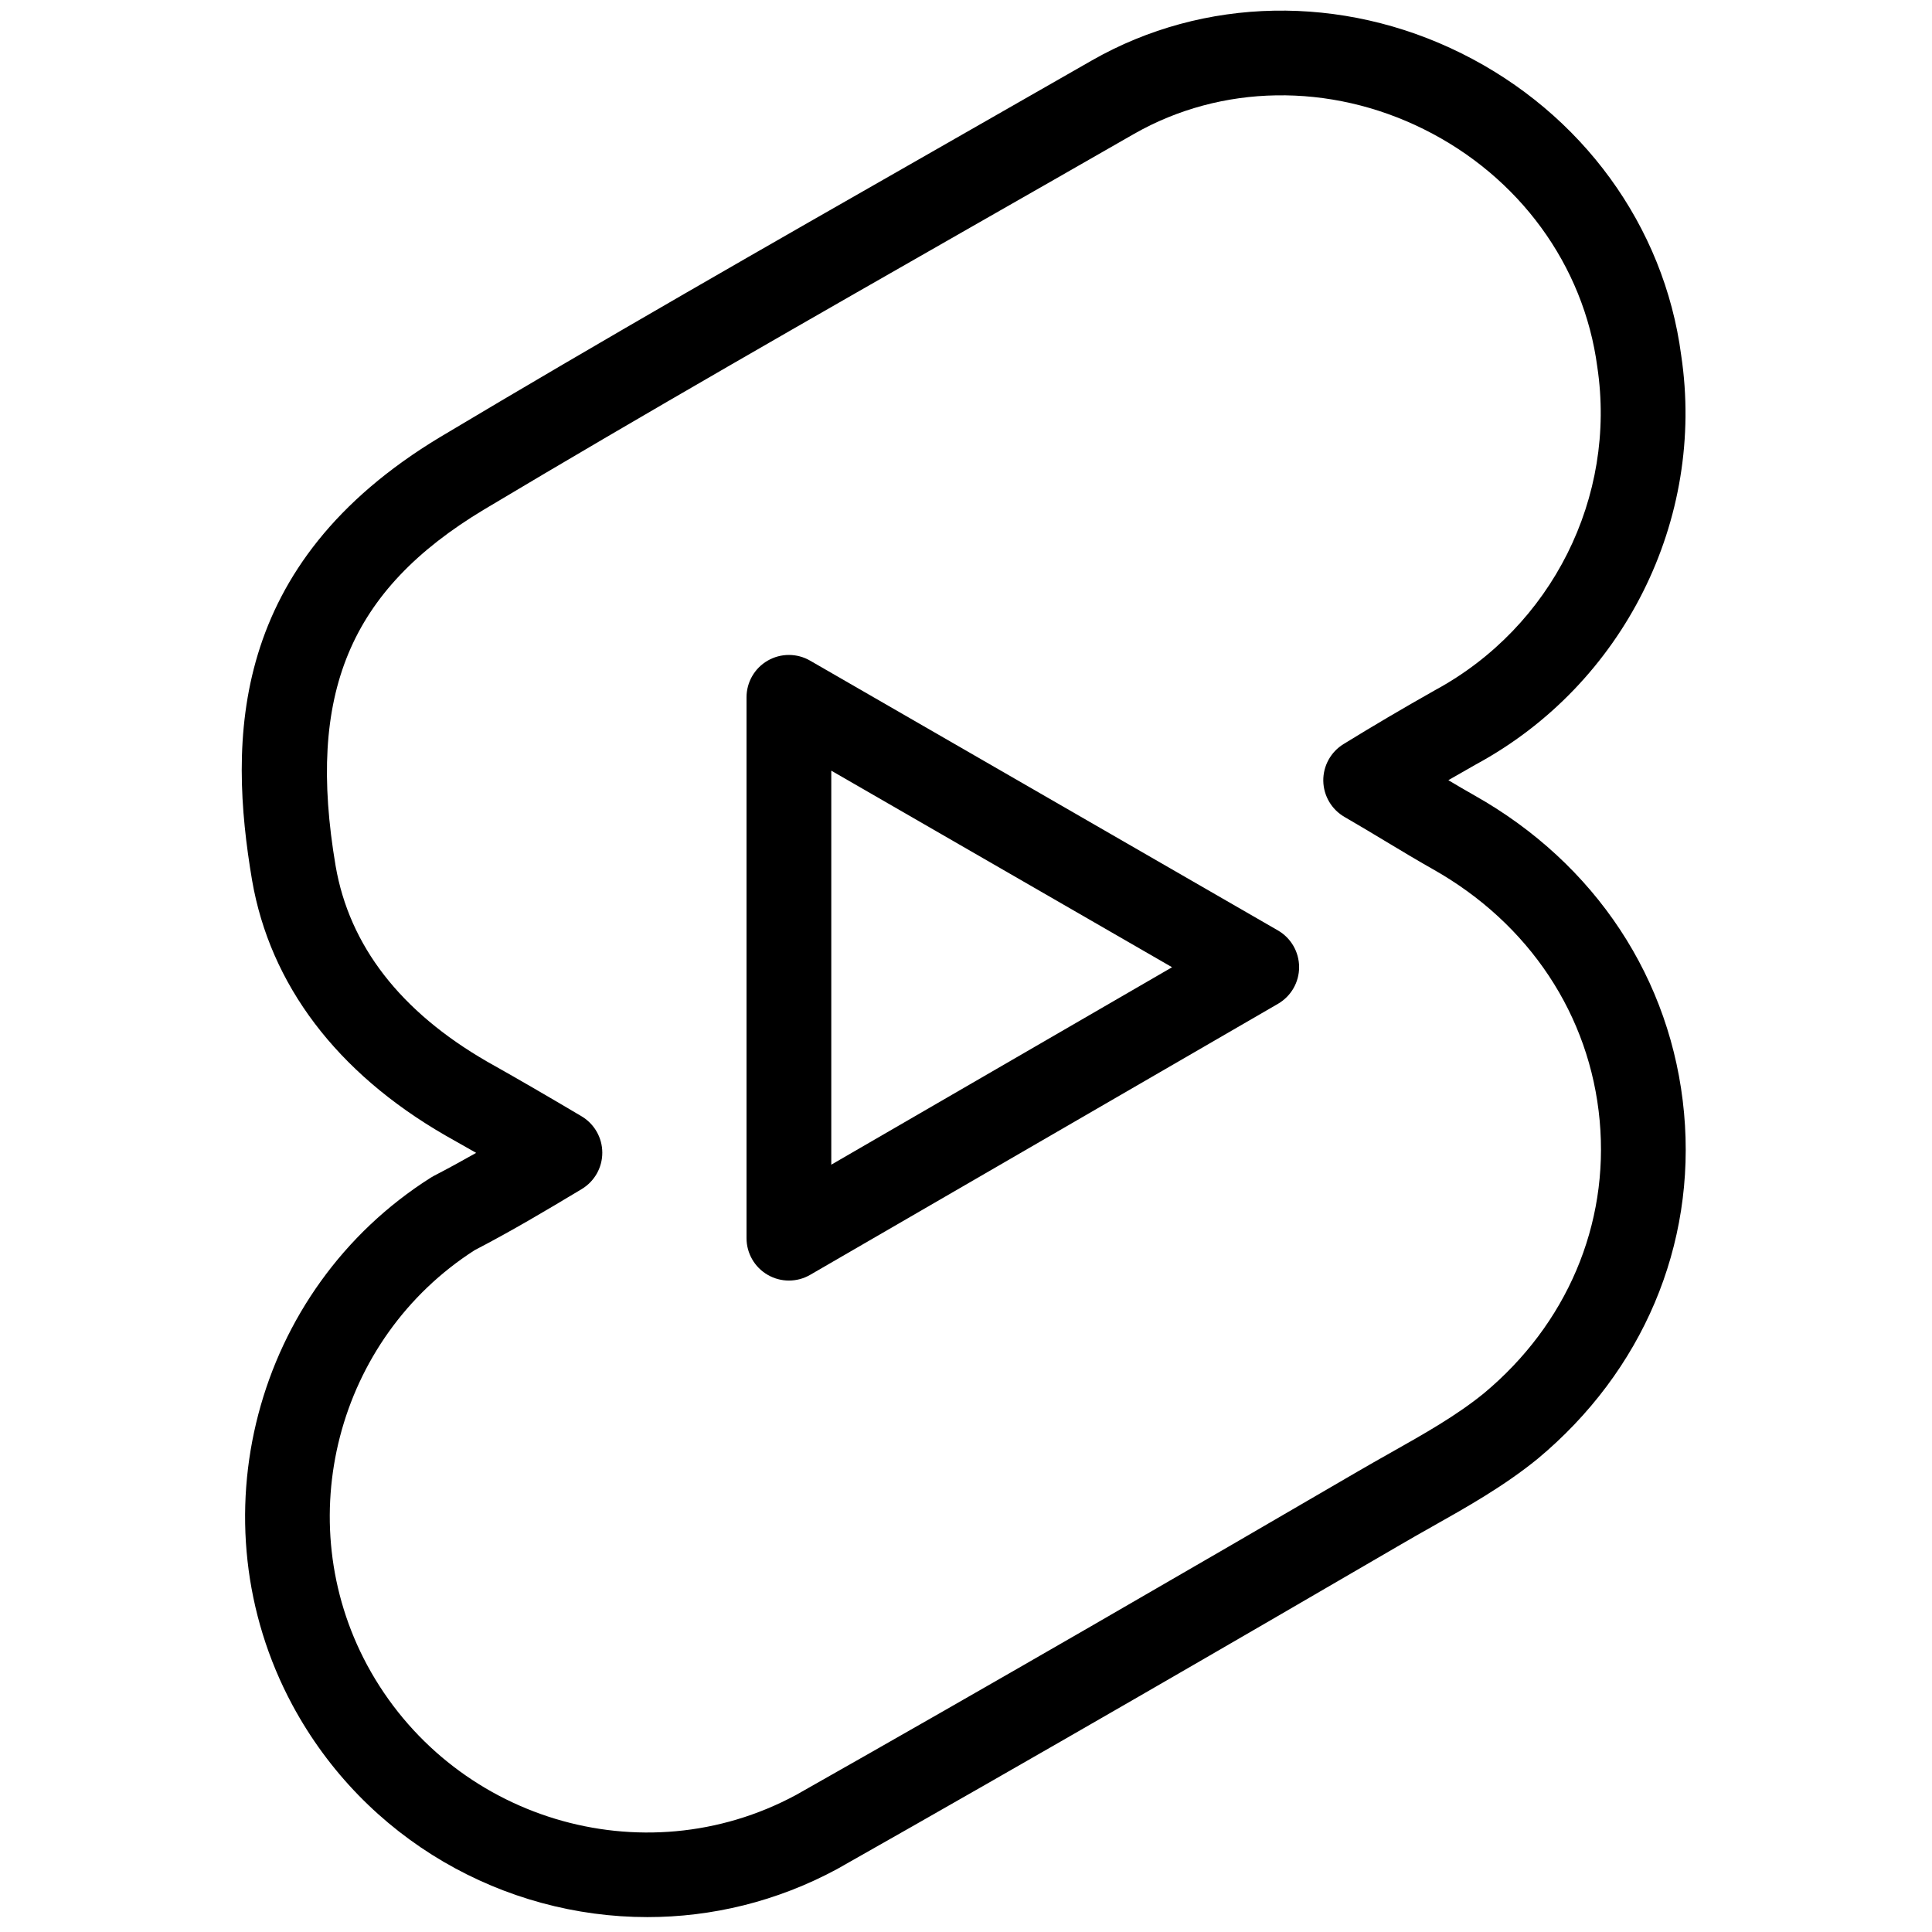 <?xml version="1.0" standalone="no"?>
<!DOCTYPE svg PUBLIC "-//W3C//DTD SVG 1.0//EN" "http://www.w3.org/TR/2001/REC-SVG-20010904/DTD/svg10.dtd">
<svg xmlns="http://www.w3.org/2000/svg" xmlns:xlink="http://www.w3.org/1999/xlink" id="body_1" width="102" height="102">

<g transform="matrix(0.398 0 0 0.398 0 0)">
	<g>
        <path d="M85.883 254.305C 66.875 254.305 48.445 244.094 38.789 226.18C 25.672 201.758 33.734 171.031 57.152 156.211C 57.293 156.125 57.434 156.039 57.574 155.969C 59.469 154.988 61.312 153.977 63.164 152.93C 61.797 152.145 60.434 151.371 59.051 150.598C 44.664 142.293 35.832 130.609 33.438 116.77C 30.305 98.258 30.312 74.863 58.406 57.965C 80.008 45.055 102.141 32.414 123.551 20.188C 130.652 16.133 137.758 12.074 144.867 8C 159.699 -0.453 178.016 -0.793 193.859 7.074C 209.855 15.016 220.75 29.98 223.008 47.109C 226.285 68.938 215.367 90.789 195.816 101.383C 194.555 102.098 193.328 102.801 192.125 103.492C 193.277 104.18 194.418 104.852 195.574 105.504C 211.633 114.539 221.773 129.906 223.391 147.648C 224.988 165.195 217.902 181.914 203.957 193.523C 199.508 197.141 194.613 199.898 189.883 202.559C 188.516 203.332 187.145 204.102 185.797 204.895C 163.867 217.668 137.836 232.773 111.027 247.941C 103.023 252.258 94.391 254.305 85.883 254.305zM62.965 165.836C 44.664 177.566 38.391 201.68 48.691 220.855C 59.727 241.32 85.246 249.07 105.598 238.102C 132.25 223.02 158.238 207.938 180.133 195.18C 181.531 194.363 182.949 193.566 184.367 192.762C 188.891 190.215 193.16 187.812 196.824 184.836C 207.832 175.676 213.453 162.473 212.199 148.664C 210.922 134.66 202.852 122.492 190.055 115.289C 187.992 114.125 185.984 112.914 183.898 111.66C 182.133 110.598 180.312 109.5 178.348 108.367C 176.637 107.379 175.566 105.559 175.535 103.578C 175.508 101.598 176.527 99.75 178.207 98.711C 182.137 96.293 186 94.016 190.375 91.543C 205.863 83.148 214.473 65.941 211.883 48.672C 210.098 35.164 201.5 23.41 188.863 17.137C 176.371 10.934 162.004 11.164 150.445 17.754C 143.348 21.828 136.234 25.887 129.125 29.945C 107.77 42.145 85.68 54.758 64.188 67.602C 46.355 78.328 40.652 92.023 44.52 114.867C 46.344 125.441 53.105 134.176 64.605 140.816C 68.688 143.105 72.664 145.422 77.141 148.074C 78.84 149.082 79.891 150.914 79.895 152.895C 79.902 154.875 78.863 156.711 77.168 157.73C 72.262 160.68 67.801 163.324 62.965 165.836z" stroke="none" fill="#000000" fill-rule="nonzero" />
        <path d="M104.648 169.867C 103.68 169.867 102.711 169.617 101.84 169.113C 100.098 168.109 99.027 166.254 99.027 164.242L99.027 164.242L99.027 92.5C 99.027 90.488 100.098 88.633 101.836 87.633C 103.574 86.629 105.719 86.629 107.457 87.633L107.457 87.633L169.516 123.422C 171.254 124.426 172.324 126.277 172.328 128.285C 172.332 130.297 171.262 132.148 169.527 133.156L169.527 133.156L107.469 169.109C 106.594 169.617 105.621 169.867 104.648 169.867zM110.27 102.23L110.27 154.496L155.477 128.305z" stroke="none" fill="#000000" fill-rule="nonzero" />
	</g>
</g>
</svg>
